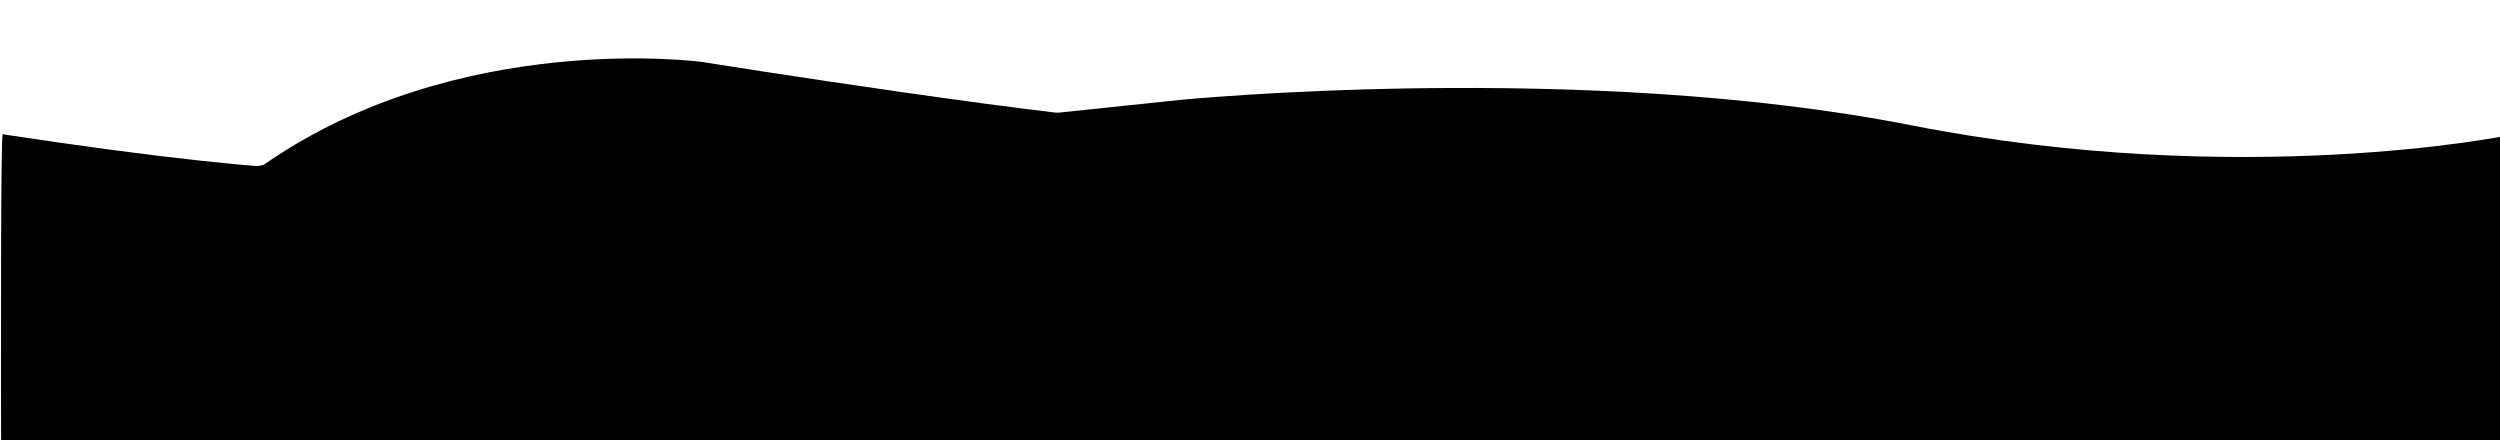 <?xml version="1.0" encoding="UTF-8"?>
<svg width="210mm" height="37mm" version="1.1" viewBox="0 0 210 37" xml:space="preserve"
	xmlns="http://www.w3.org/2000/svg">
	<g fill="currentFill" color="currentColor">
		<g transform="matrix(.206 0 0 .224 -9.286 5.05)">
			<path
				d="m152.6 39.262c79.514-50.981 178.74-38.569 178.74-38.569s154.8 22.71 189 22.561c15.305-0.064 45.935 58.12 125.01 17.021-11.465 38.222-893.21 85.027-492.76-1.013z"
				fill="currentColor" />
		</g>
		<g transform="matrix(.152 0 0 .152 11.334 7.388)">
			<path
				d="m-73.058 461.89s-2.168-437.08 0-436.31c179.47 27.439 219.31 20.386 252.13 18.844 73.288-3.196 398.3-37.797 398.3-37.797s221.53-21.929 404.22 13.995c182.88 35.924 330.31 5.51 330.31 5.51v435.76z"
				fill="currentFill" />
		</g>
	</g>
</svg>